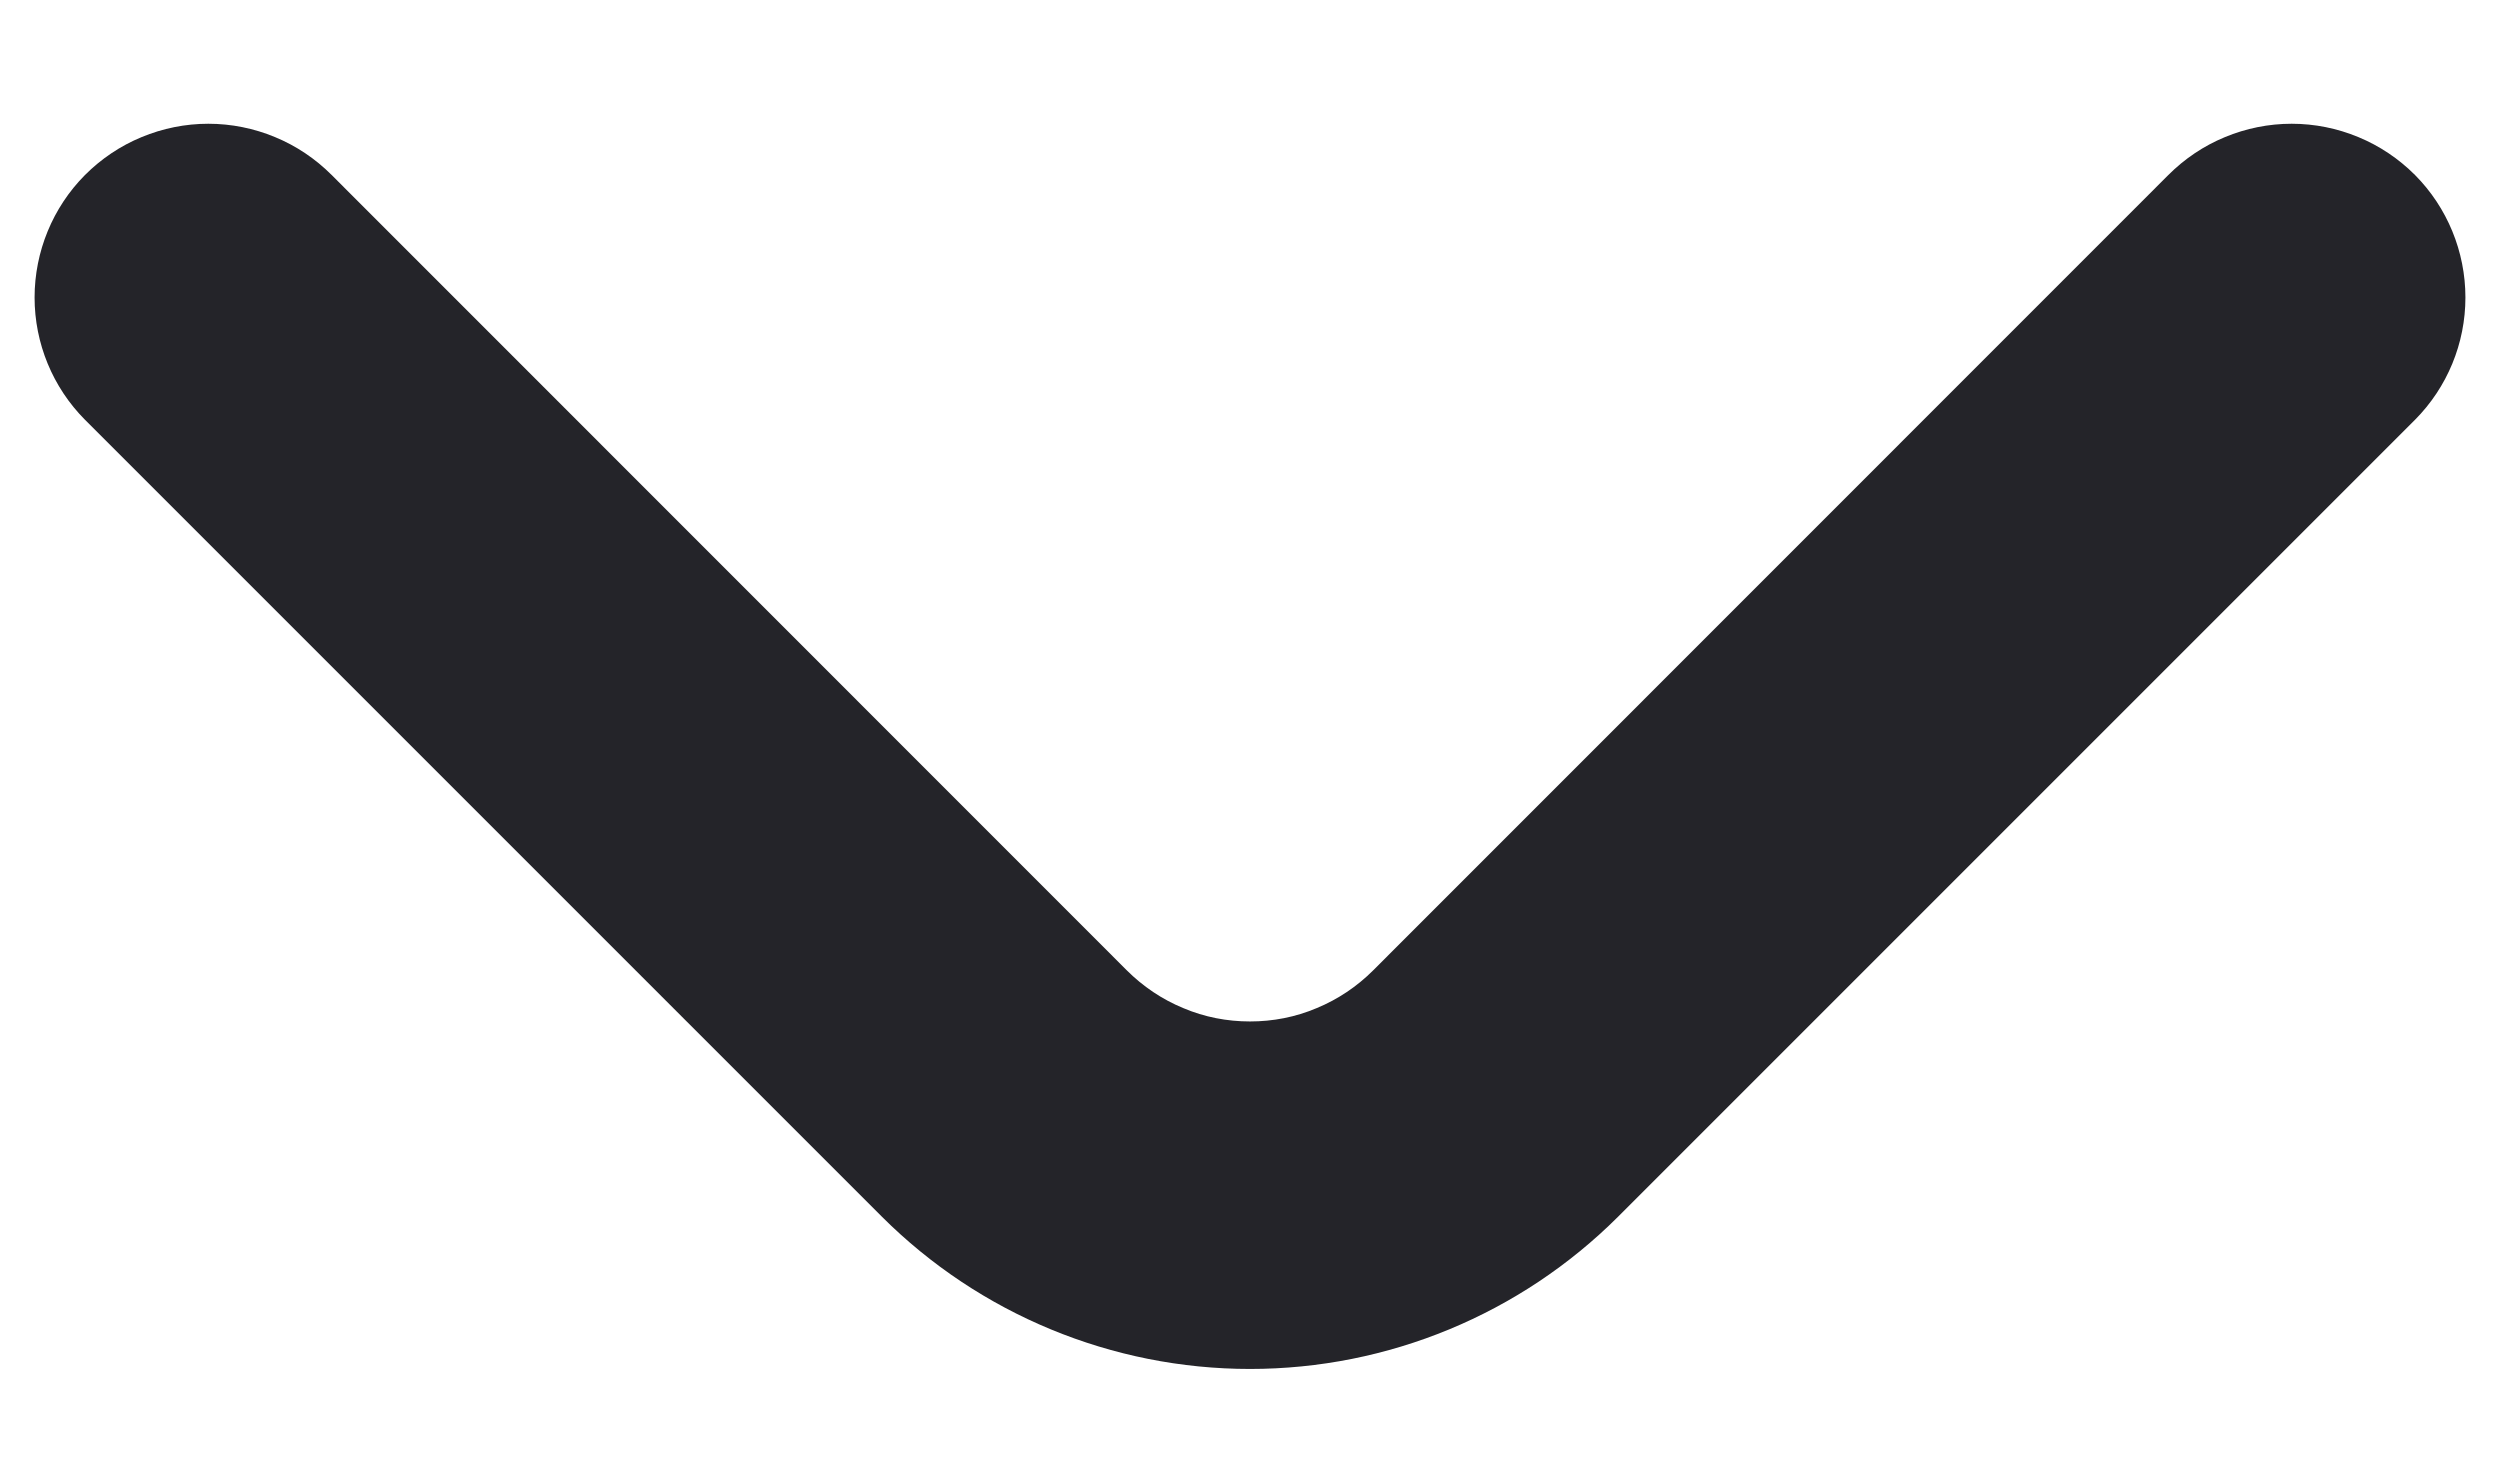 <svg width="12" height="7" viewBox="0 0 12 7" fill="none" xmlns="http://www.w3.org/2000/svg">
<path d="M11.592 0.84C11.514 0.762 11.422 0.7 11.32 0.658C11.219 0.616 11.11 0.594 11 0.594C10.89 0.594 10.781 0.616 10.68 0.658C10.578 0.7 10.486 0.762 10.408 0.84L6.592 4.657C6.514 4.735 6.422 4.797 6.32 4.839C6.219 4.882 6.11 4.903 6 4.903C5.89 4.903 5.781 4.882 5.68 4.839C5.578 4.797 5.486 4.735 5.408 4.657L1.592 0.84C1.514 0.762 1.422 0.7 1.32 0.658C1.219 0.616 1.11 0.594 1 0.594C0.89 0.594 0.781 0.616 0.68 0.658C0.578 0.7 0.486 0.762 0.408 0.84C0.253 0.996 0.166 1.208 0.166 1.428C0.166 1.648 0.253 1.859 0.408 2.015L4.233 5.84C4.702 6.308 5.338 6.571 6 6.571C6.663 6.571 7.298 6.308 7.767 5.84L11.592 2.015C11.747 1.859 11.834 1.648 11.834 1.428C11.834 1.208 11.747 0.996 11.592 0.84Z" fill="#242429"/>
</svg>
